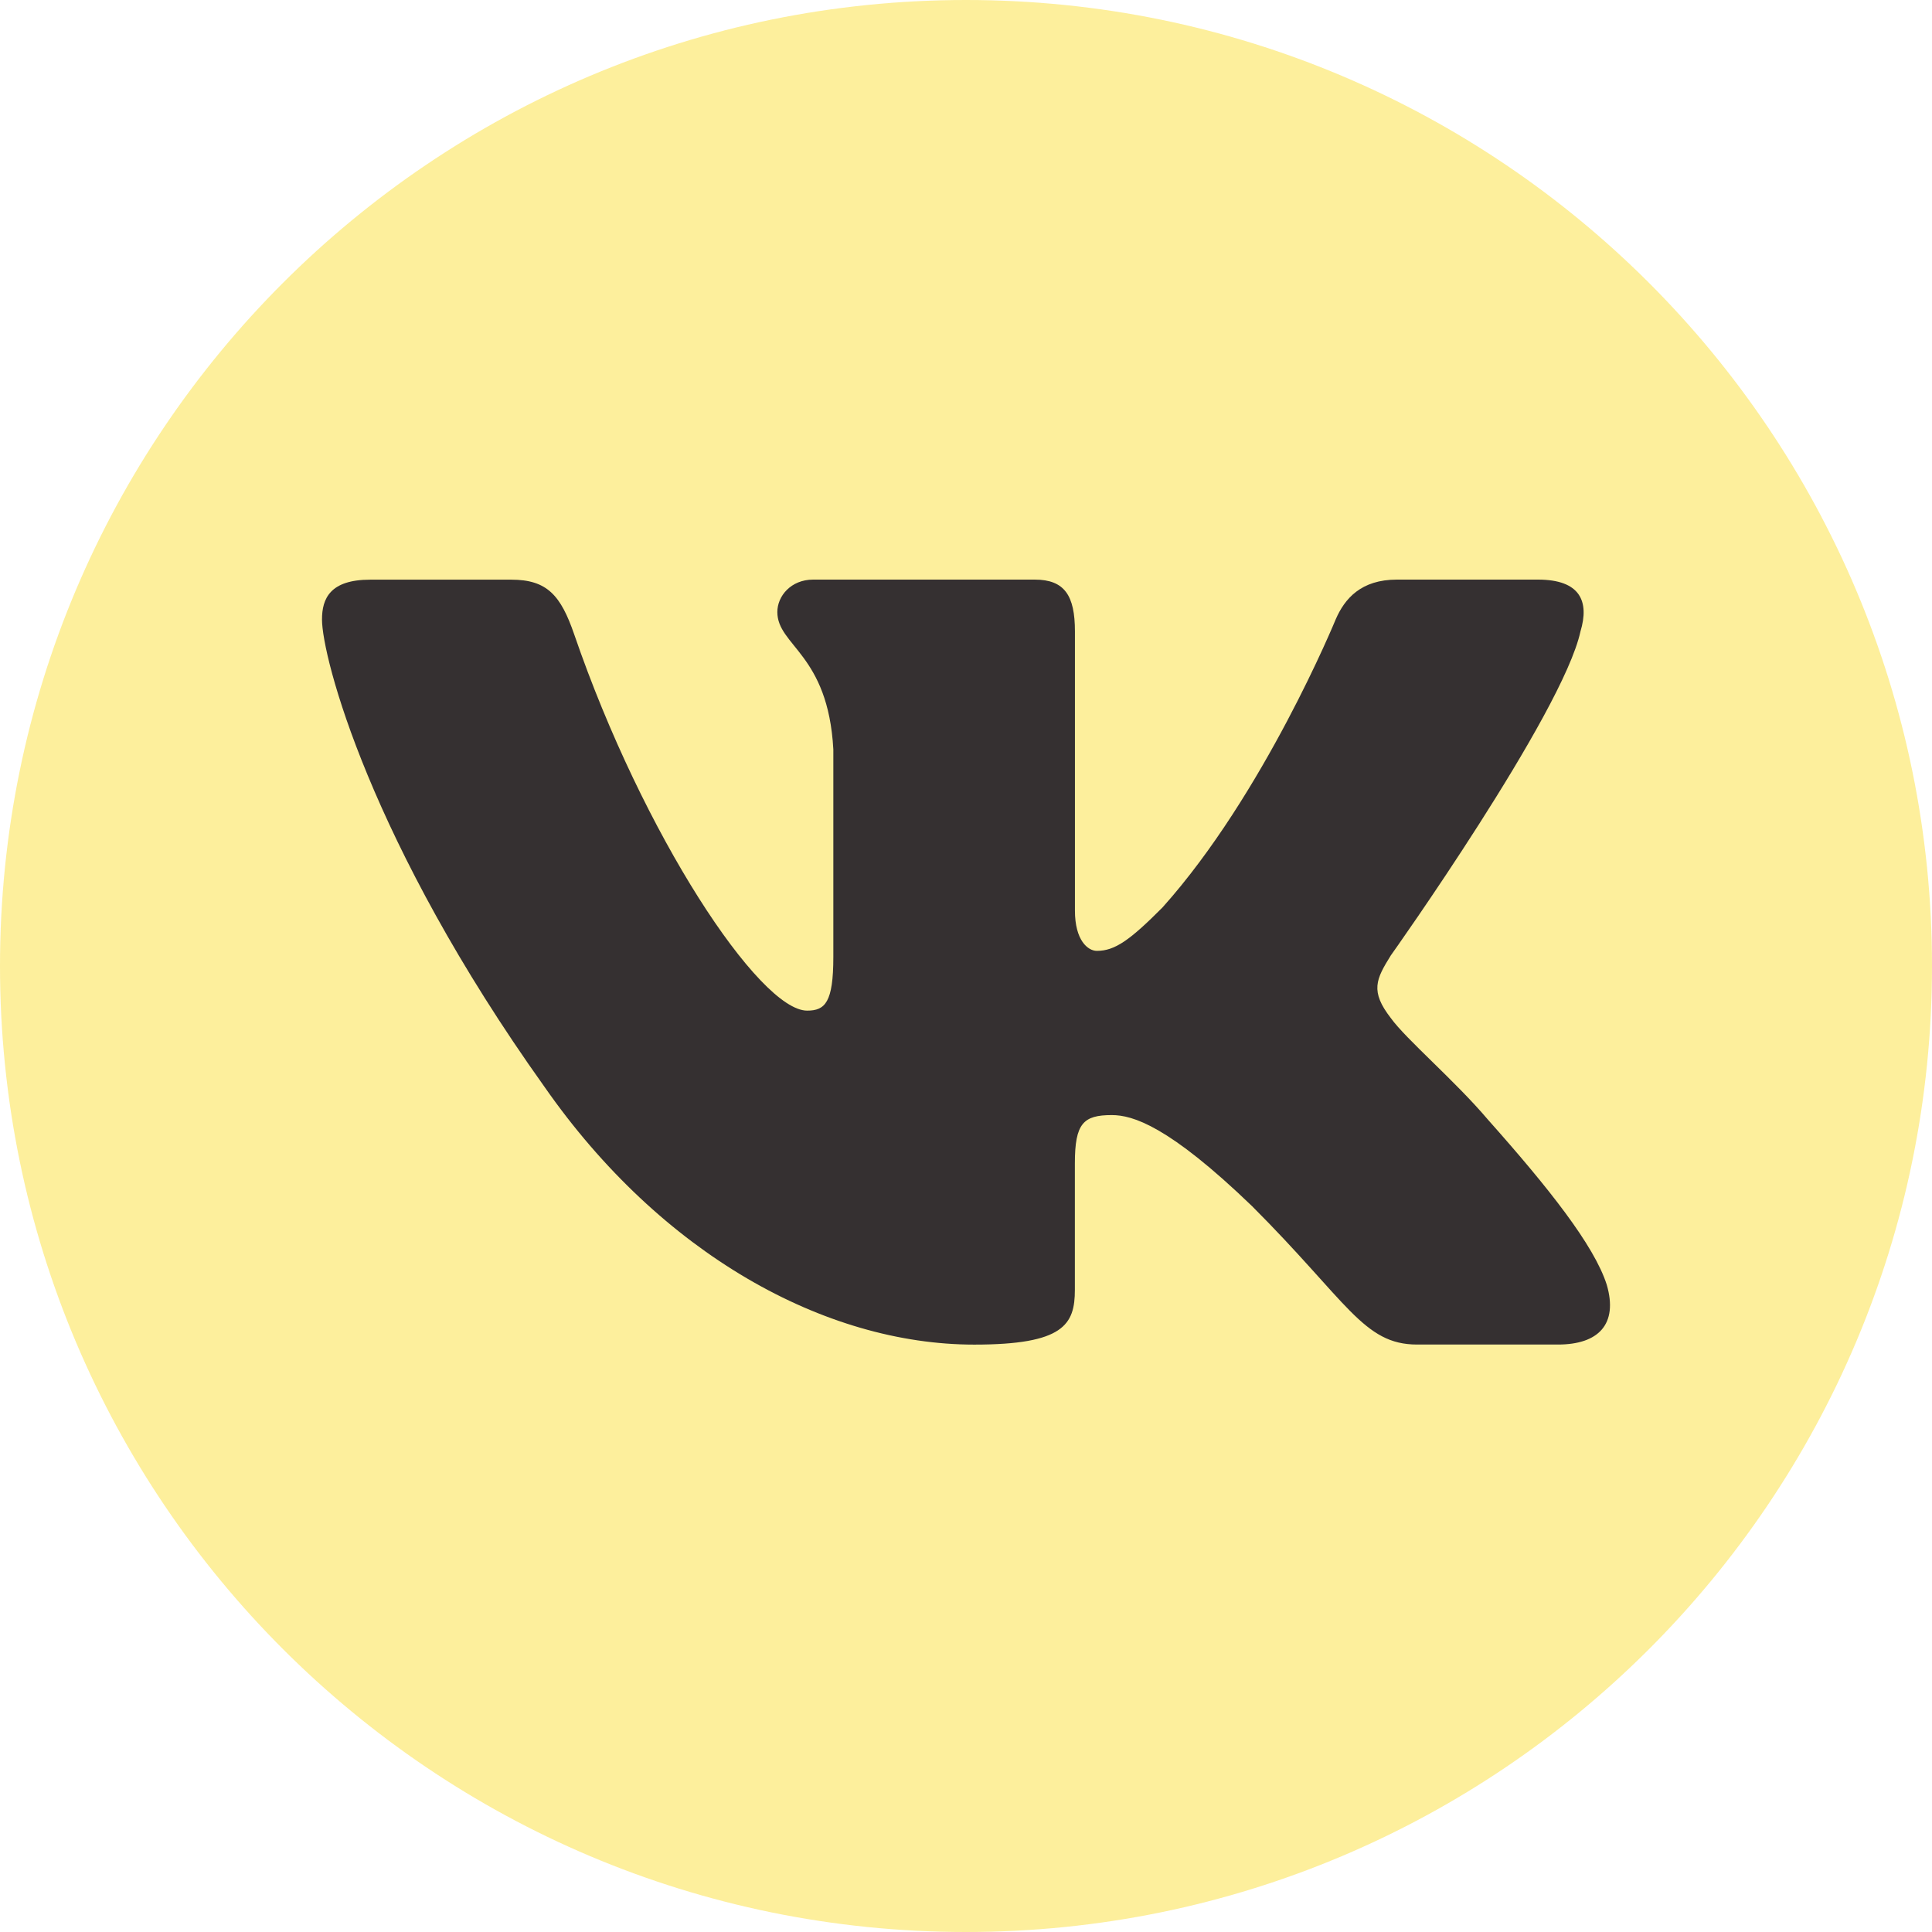 <svg width="60" height="60" viewBox="0 0 60 60" fill="none" xmlns="http://www.w3.org/2000/svg">
<path d="M30 60C46.569 60 60 46.569 60 30C60 13.431 46.569 0 30 0C13.431 0 0 13.431 0 30C0 46.569 13.431 60 30 60Z" fill="#FCE55A" fill-opacity="0.6"/>
<path d="M49.083 19.609C49.362 18.681 49.083 18 47.761 18H43.384C42.27 18 41.761 18.589 41.481 19.236C41.481 19.236 39.256 24.663 36.102 28.182C35.084 29.206 34.619 29.53 34.064 29.53C33.786 29.53 33.383 29.206 33.383 28.278V19.609C33.383 18.495 33.062 18 32.133 18H25.255C24.56 18 24.141 18.515 24.141 19.006C24.141 20.06 25.718 20.304 25.88 23.274V29.718C25.88 31.129 25.626 31.386 25.067 31.386C23.584 31.386 19.975 25.939 17.833 19.703C17.416 18.491 16.994 18.002 15.877 18.002H11.501C10.249 18.002 10 18.591 10 19.238C10 20.399 11.483 26.148 16.909 33.752C20.526 38.944 25.618 41.758 30.257 41.758C33.038 41.758 33.381 41.133 33.381 40.056V36.131C33.381 34.882 33.647 34.63 34.527 34.63C35.174 34.63 36.288 34.957 38.885 37.459C41.851 40.425 42.342 41.756 44.009 41.756H48.384C49.634 41.756 50.259 41.132 49.899 39.898C49.506 38.67 48.089 36.884 46.208 34.77C45.186 33.564 43.659 32.267 43.194 31.618C42.545 30.781 42.733 30.412 43.194 29.67C43.196 29.672 48.528 22.162 49.083 19.609Z" fill="#353031"/>
</svg>
